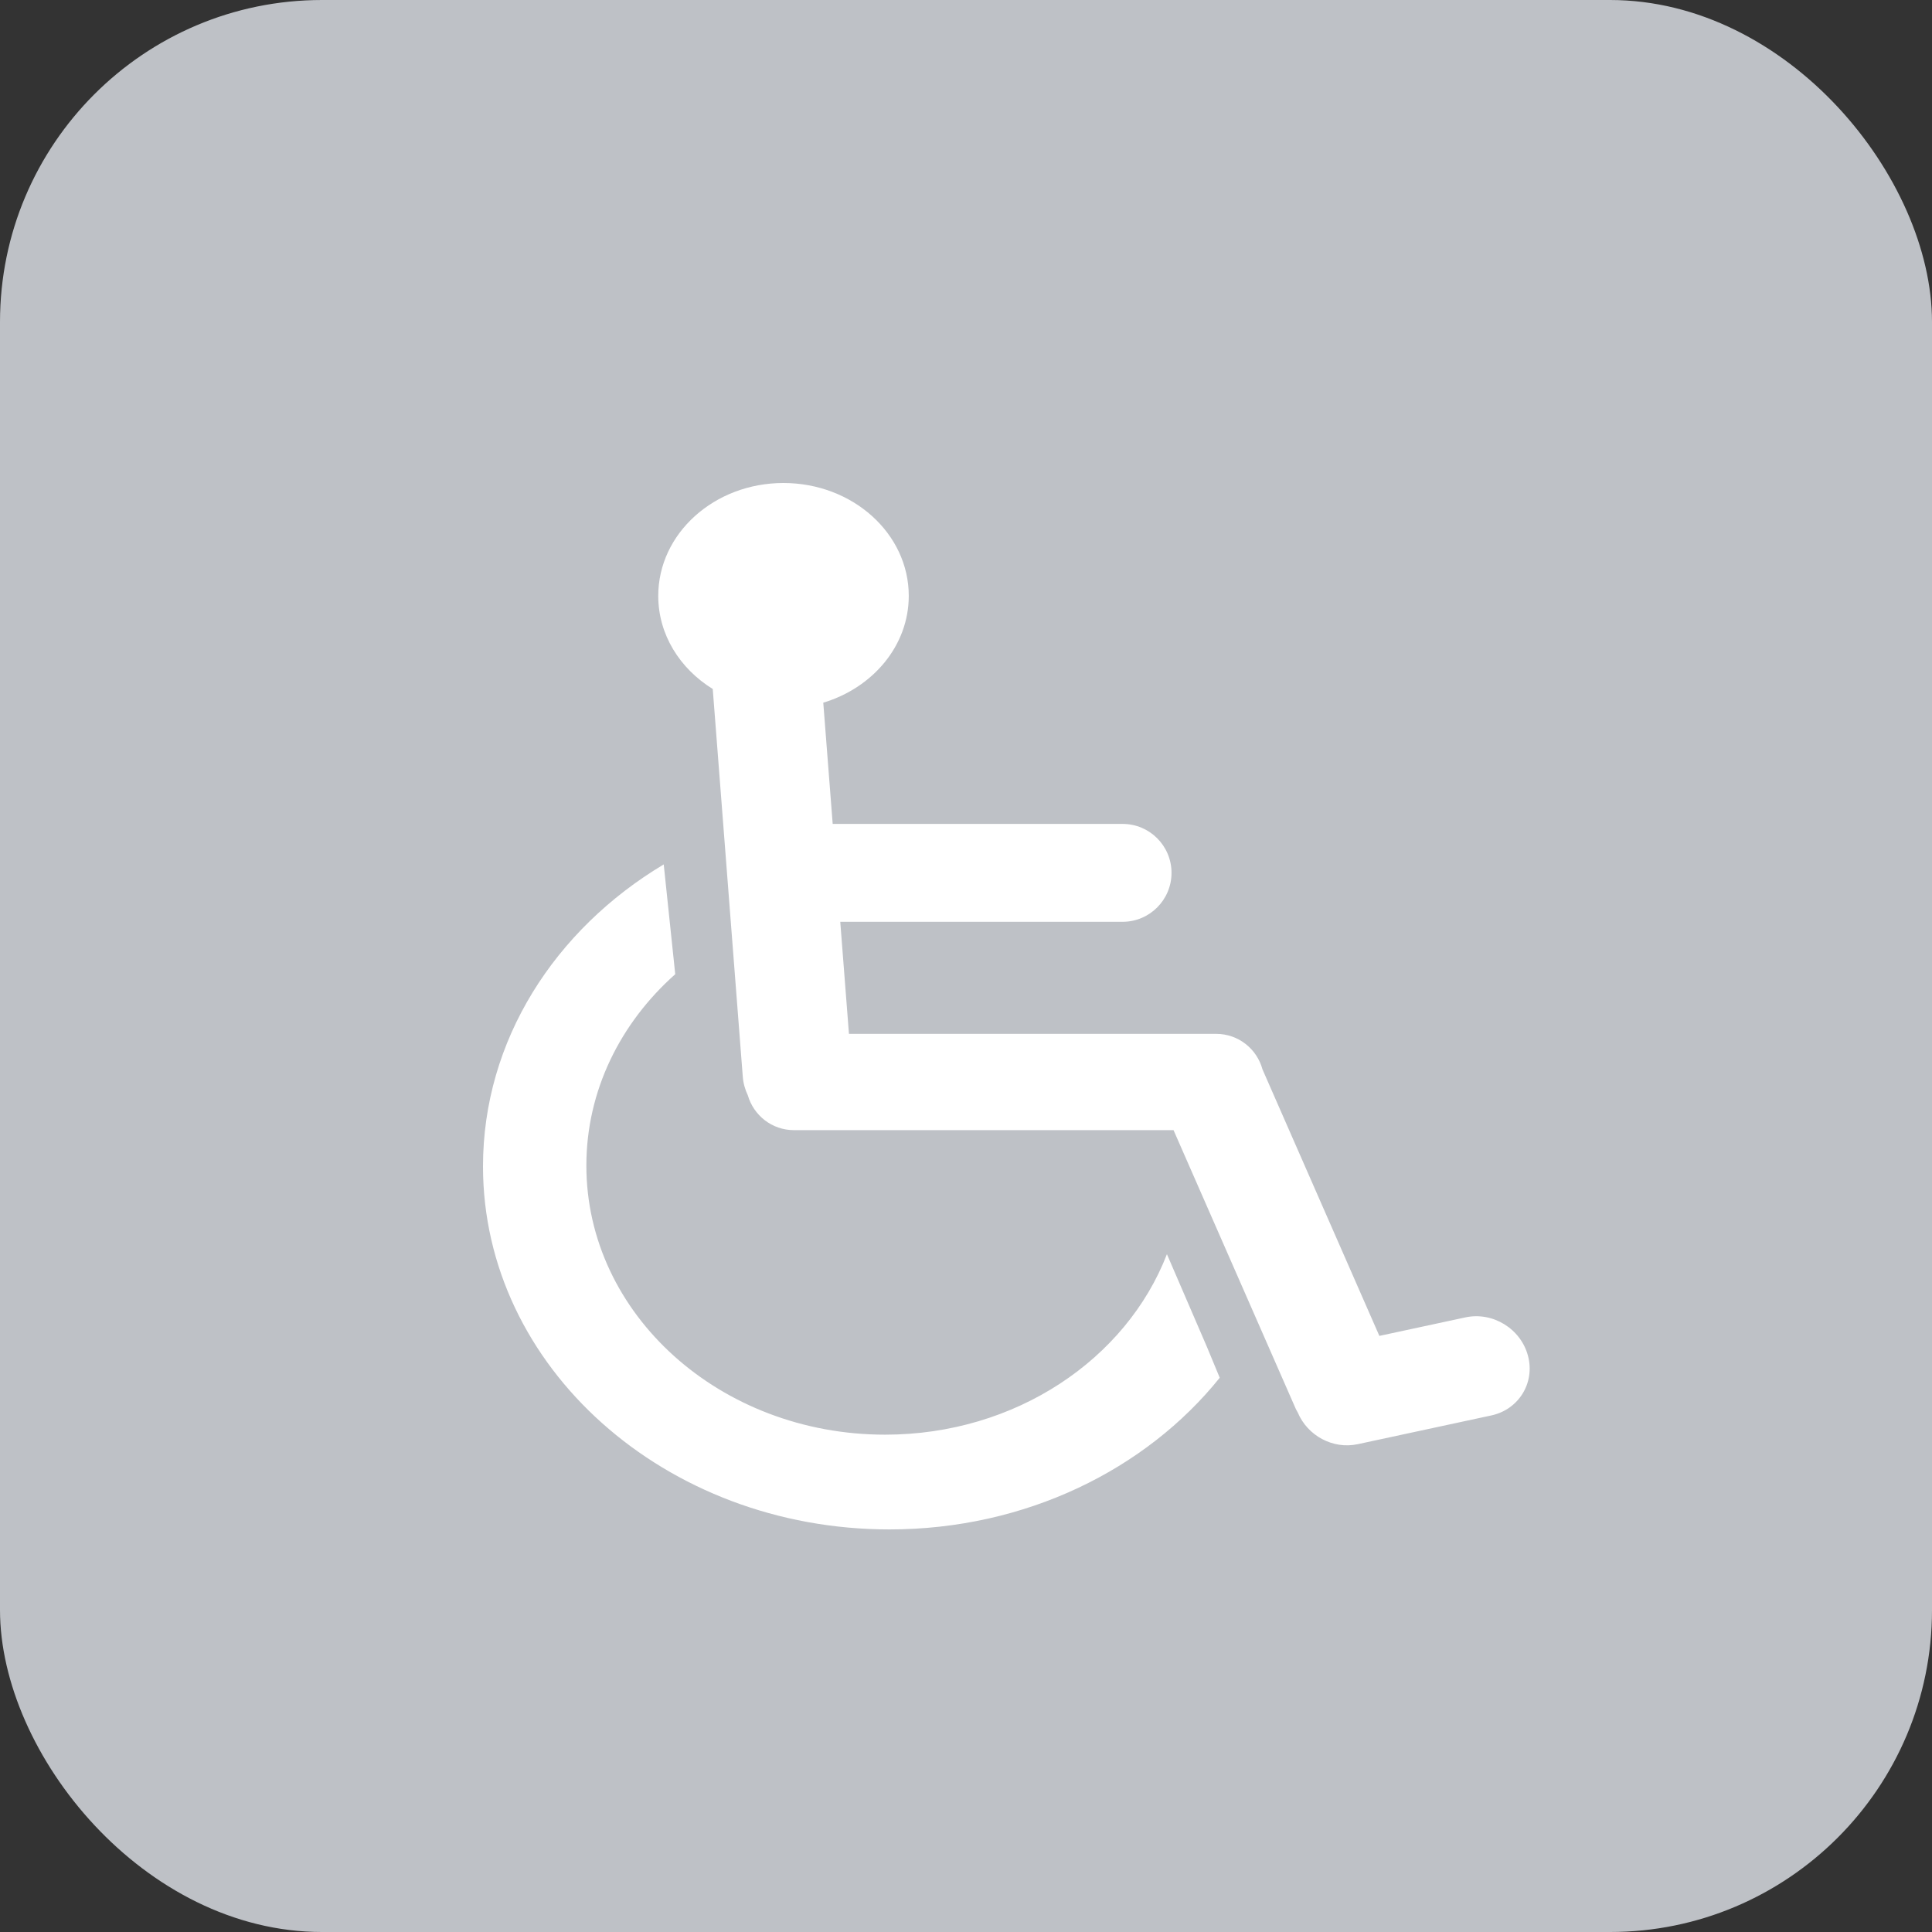 <svg width="24" height="24" viewBox="0 0 24 24" fill="none" xmlns="http://www.w3.org/2000/svg">
<rect x="0" y="0" width="24" height="24" fill="#333333" stroke="none"/>
<rect width="24" height="24" rx="4" fill="#BEC1C6"/>
<path d="M8.388 12.102C7.707 12.707 7.284 13.549 7.284 14.479C7.284 16.326 8.946 17.822 10.995 17.822C12.616 17.822 13.991 16.885 14.496 15.58L14.991 16.727L15.152 17.115C14.236 18.255 12.74 18.999 11.049 18.999C8.261 18.999 6 16.98 6 14.489C6 12.925 6.892 11.547 8.245 10.738L8.388 12.102ZM9.732 6C10.592 6 11.289 6.628 11.289 7.402C11.289 8.02 10.844 8.543 10.227 8.729L10.344 10.235H13.945C14.281 10.235 14.553 10.507 14.553 10.843C14.553 11.178 14.281 11.451 13.945 11.451H10.438L10.546 12.843H15.108C15.384 12.843 15.614 13.03 15.683 13.284L17.135 16.595L18.204 16.365C18.544 16.292 18.892 16.506 18.981 16.842C19.071 17.178 18.866 17.51 18.526 17.583L16.867 17.94C16.556 18.007 16.241 17.833 16.121 17.546C16.113 17.531 16.103 17.516 16.096 17.5L14.578 14.039H9.862C9.59 14.039 9.362 13.856 9.29 13.607C9.256 13.535 9.233 13.457 9.227 13.373L8.854 8.559C8.445 8.306 8.177 7.883 8.177 7.402C8.177 6.628 8.873 6 9.732 6Z" fill="white"/>
</svg>
